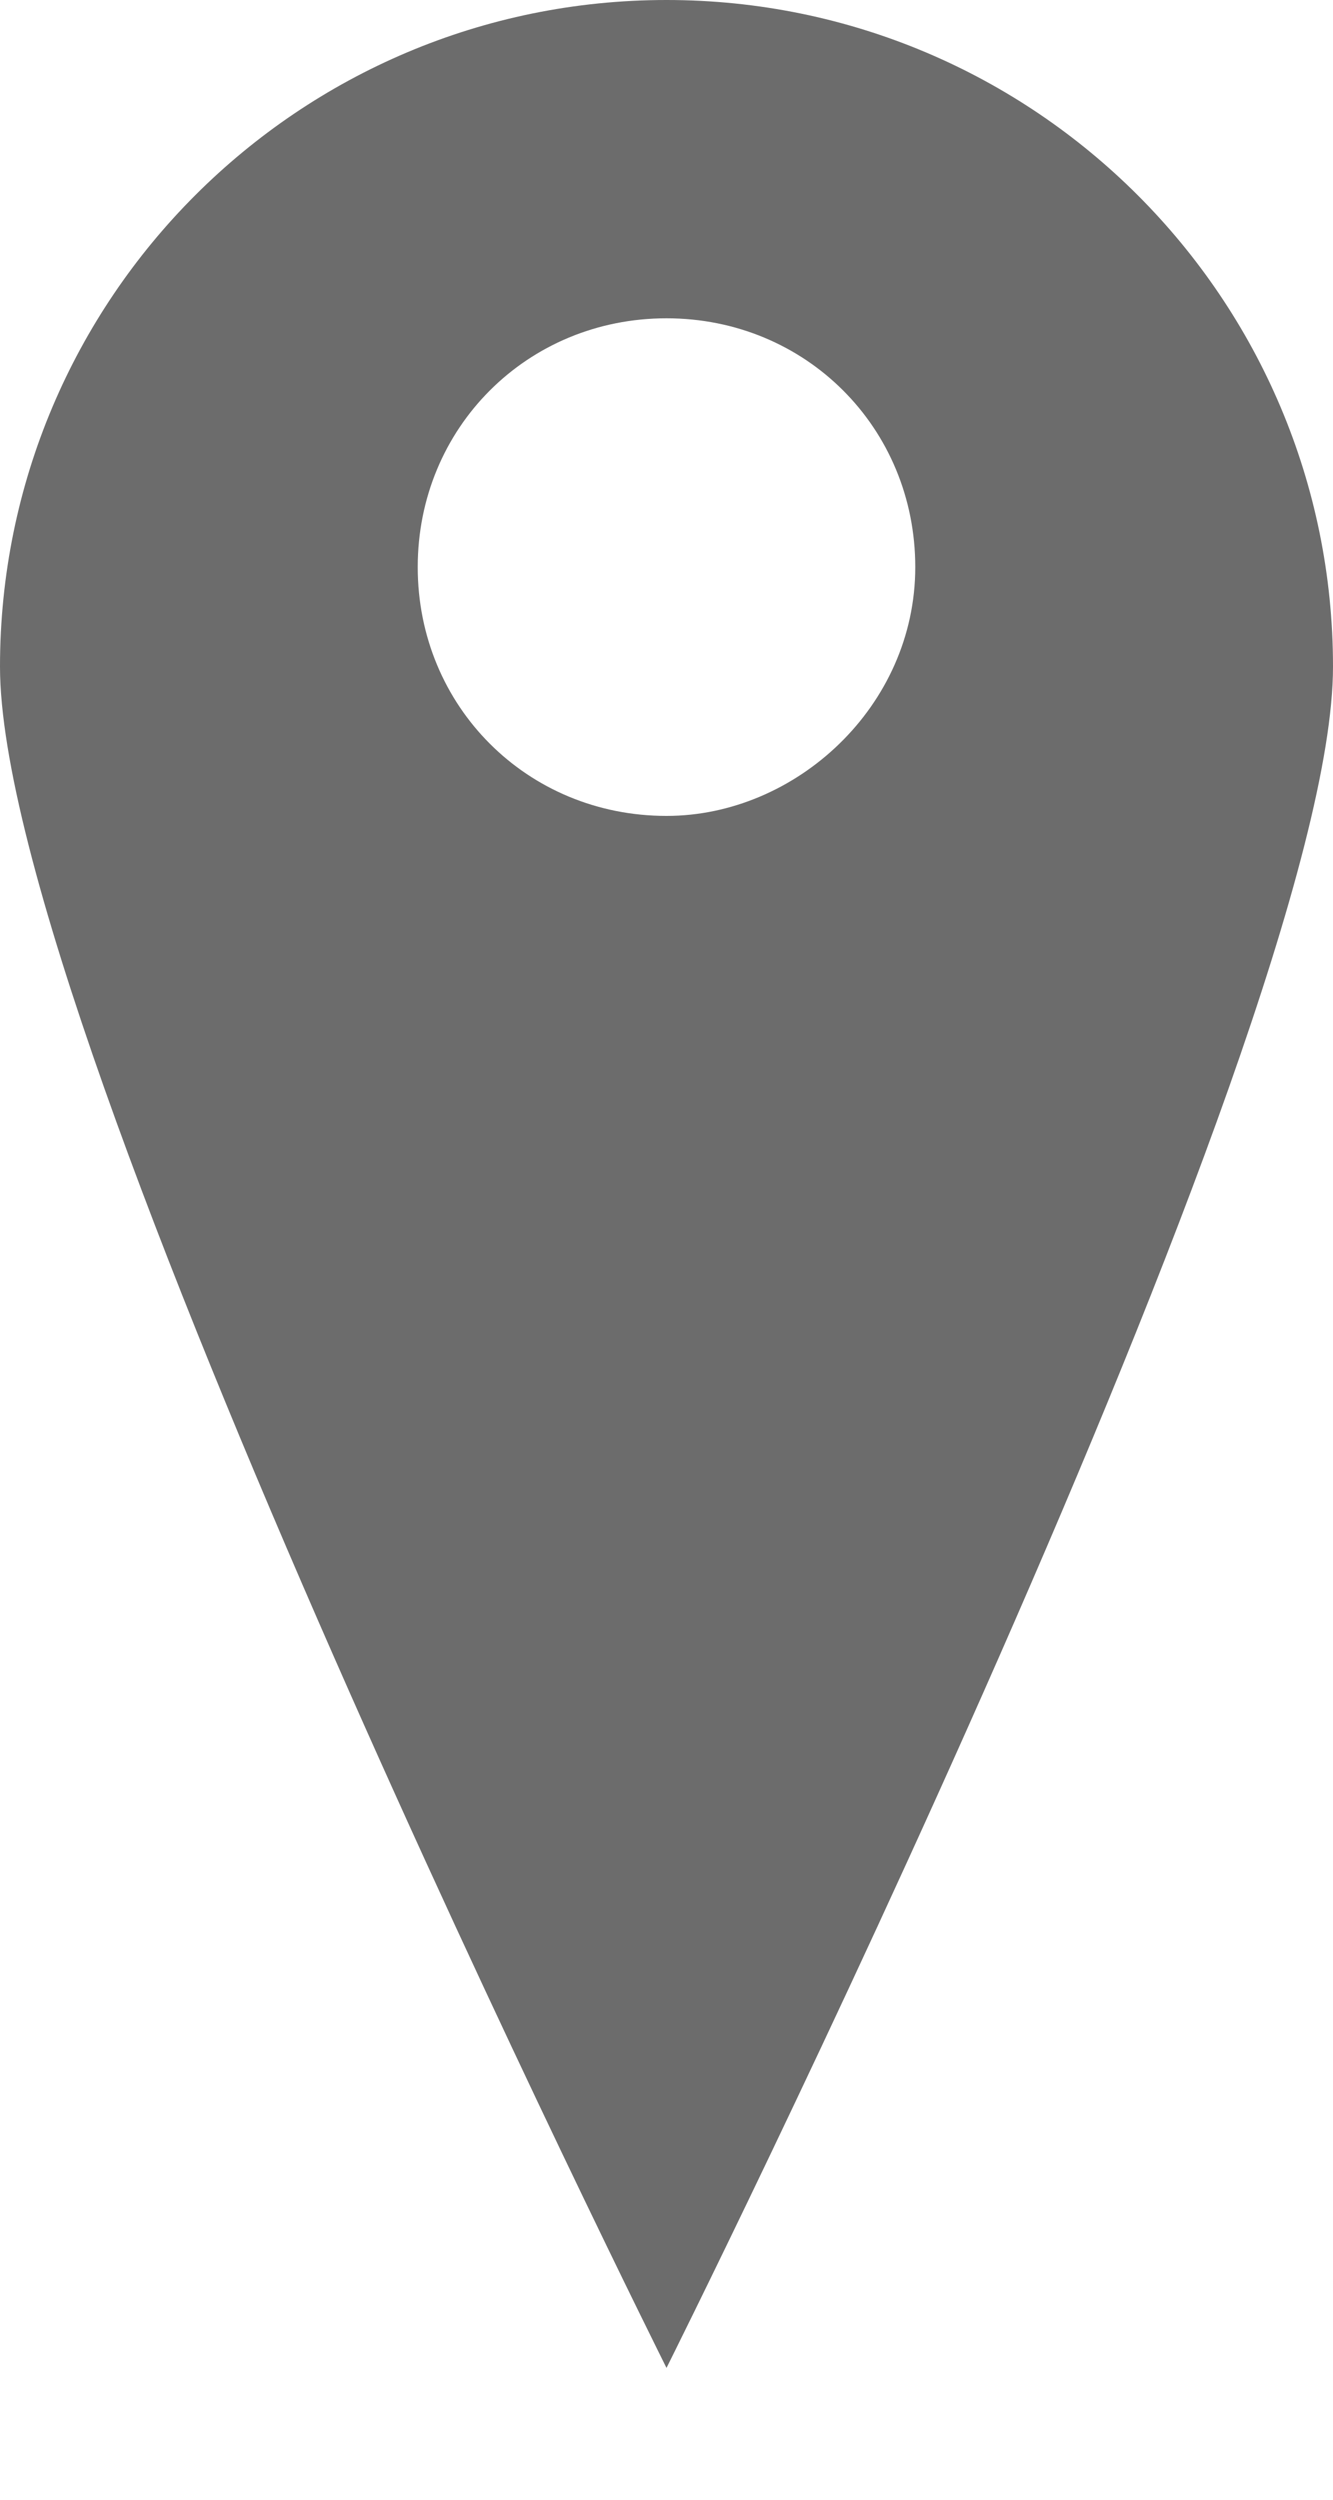 <svg width="8" height="15" viewBox="0 0 8 15" fill="none" xmlns="http://www.w3.org/2000/svg">
<path d="M4 0C1.791 0 0 1.791 0 4C0 6.209 4 14.209 4 14.209C4 14.209 8 6.209 8 4C8 1.791 6.209 0 4 0ZM4 4.896C3.164 4.896 2.507 4.239 2.507 3.403C2.507 2.567 3.164 1.91 4 1.91C4.836 1.91 5.493 2.567 5.493 3.403C5.493 4.239 4.776 4.896 4 4.896Z" fill="#6C6C6C"/>
</svg>

